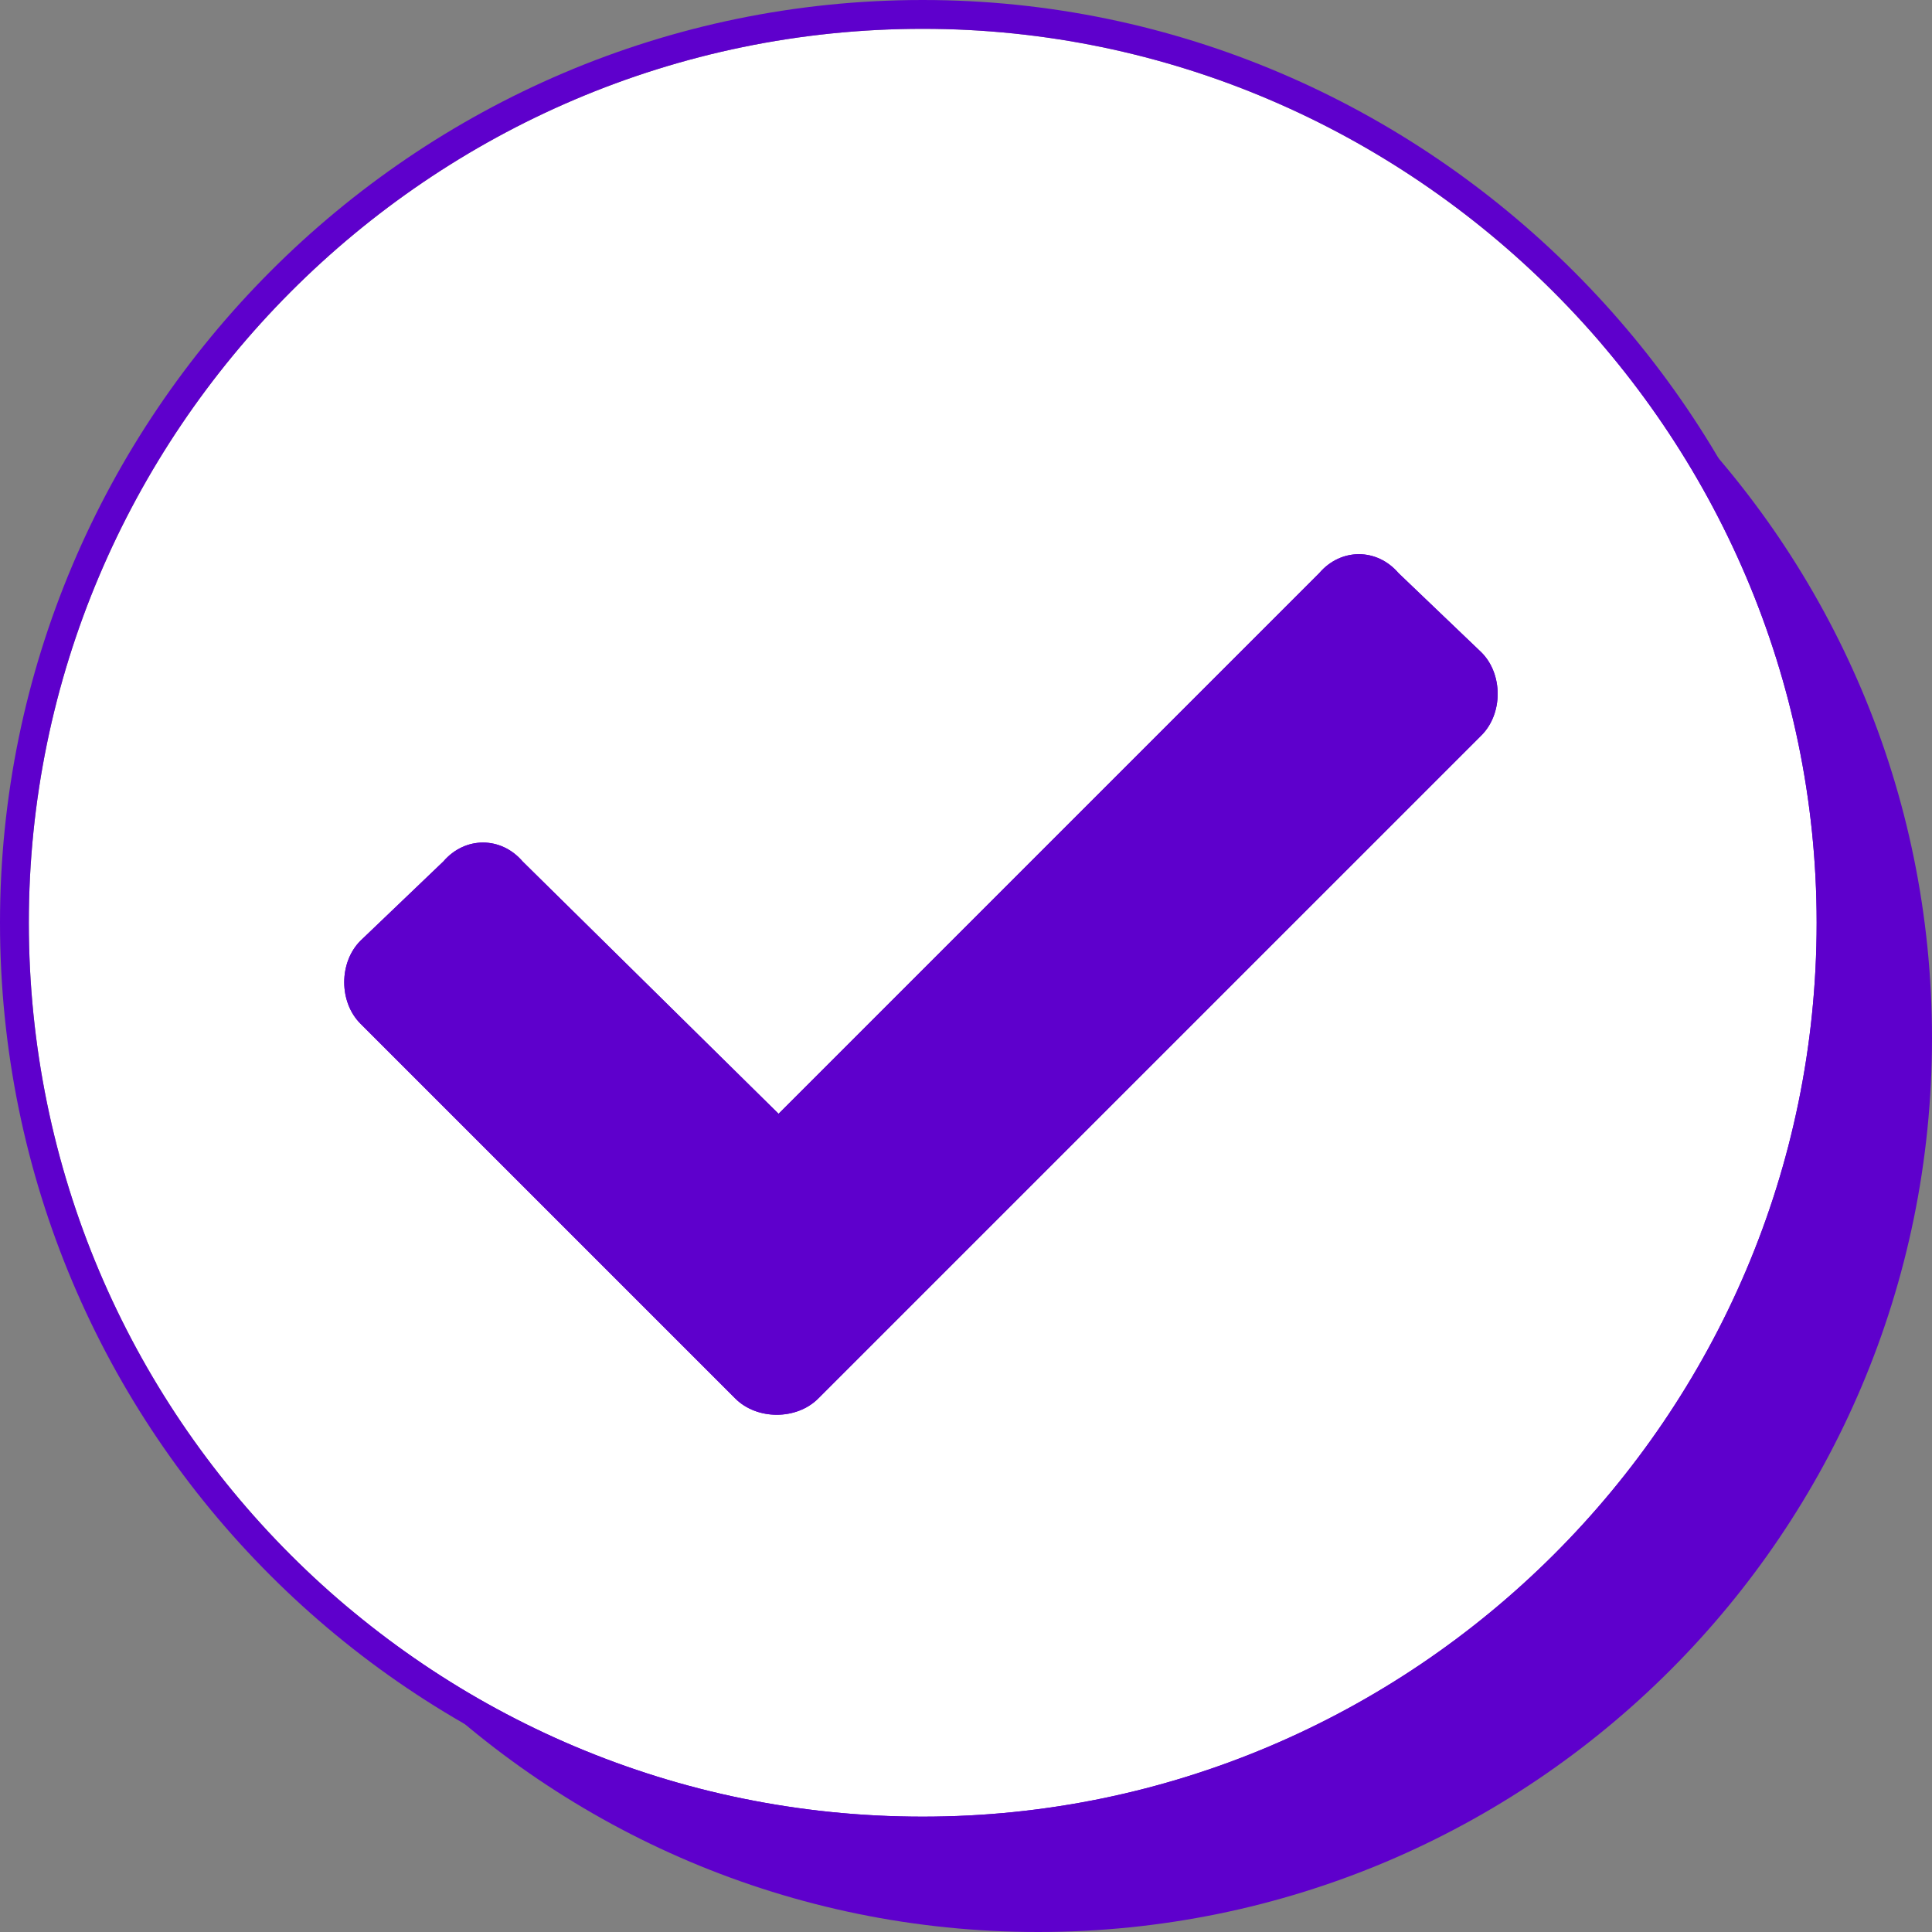 <svg width="64" height="64" viewBox="0 0 64 64" fill="none" xmlns="http://www.w3.org/2000/svg">
<rect x="0" y="0" width="64" height="64" fill="#808080" stroke="none"/>
<path d="M34.388 4.776C50.746 4.776 64 18.03 64 34.388C64 50.746 50.746 64 34.388 64C18.03 64 4.776 50.746 4.776 34.388C4.776 18.03 18.03 4.776 34.388 4.776Z" fill="#5E00CC"/>
<path d="M60.179 30.567C60.179 46.925 46.806 60.179 30.567 60.179C14.209 60.179 0.955 46.925 0.955 30.567C0.955 14.329 14.209 0.955 30.567 0.955C46.806 0.955 60.179 14.329 60.179 30.567ZM27.104 46.328L49.075 24.358C49.791 23.642 49.791 22.328 49.075 21.612L46.328 18.985C45.612 18.149 44.418 18.149 43.701 18.985L25.791 36.896L17.313 28.537C16.597 27.702 15.403 27.702 14.686 28.537L11.94 31.164C11.224 31.881 11.224 33.194 11.94 33.91L24.358 46.328C25.075 47.045 26.388 47.045 27.104 46.328Z" fill="white"/>
<path fill-rule="evenodd" clip-rule="evenodd" d="M45.634 19.643L45.603 19.607C45.268 19.216 44.762 19.216 44.427 19.607L44.403 19.635L25.796 38.242L16.614 29.189L16.588 29.159C16.253 28.768 15.747 28.768 15.412 29.159L15.381 29.195L12.61 31.846C12.272 32.191 12.274 32.894 12.616 33.235L25.034 45.653C25.377 45.996 26.086 45.996 26.429 45.653L48.399 23.683C48.741 23.341 48.743 22.639 48.405 22.293L45.634 19.643ZM49.075 21.612C49.791 22.328 49.791 23.642 49.075 24.358L27.105 46.328C26.388 47.045 25.075 47.045 24.358 46.328L11.94 33.91C11.224 33.194 11.224 31.881 11.94 31.164L14.687 28.537C15.403 27.701 16.597 27.701 17.313 28.537L25.791 36.895L43.702 18.985C44.418 18.149 45.612 18.149 46.328 18.985L49.075 21.612ZM61.134 30.567C61.134 47.455 47.331 61.134 30.567 61.134C13.681 61.134 0 47.453 0 30.567C0 13.803 13.679 0 30.567 0C47.334 0 61.134 13.801 61.134 30.567ZM30.567 60.179C46.806 60.179 60.179 46.925 60.179 30.567C60.179 14.328 46.806 0.955 30.567 0.955C14.209 0.955 0.955 14.328 0.955 30.567C0.955 46.925 14.209 60.179 30.567 60.179Z" fill="#5E00CC"/>
</svg>
